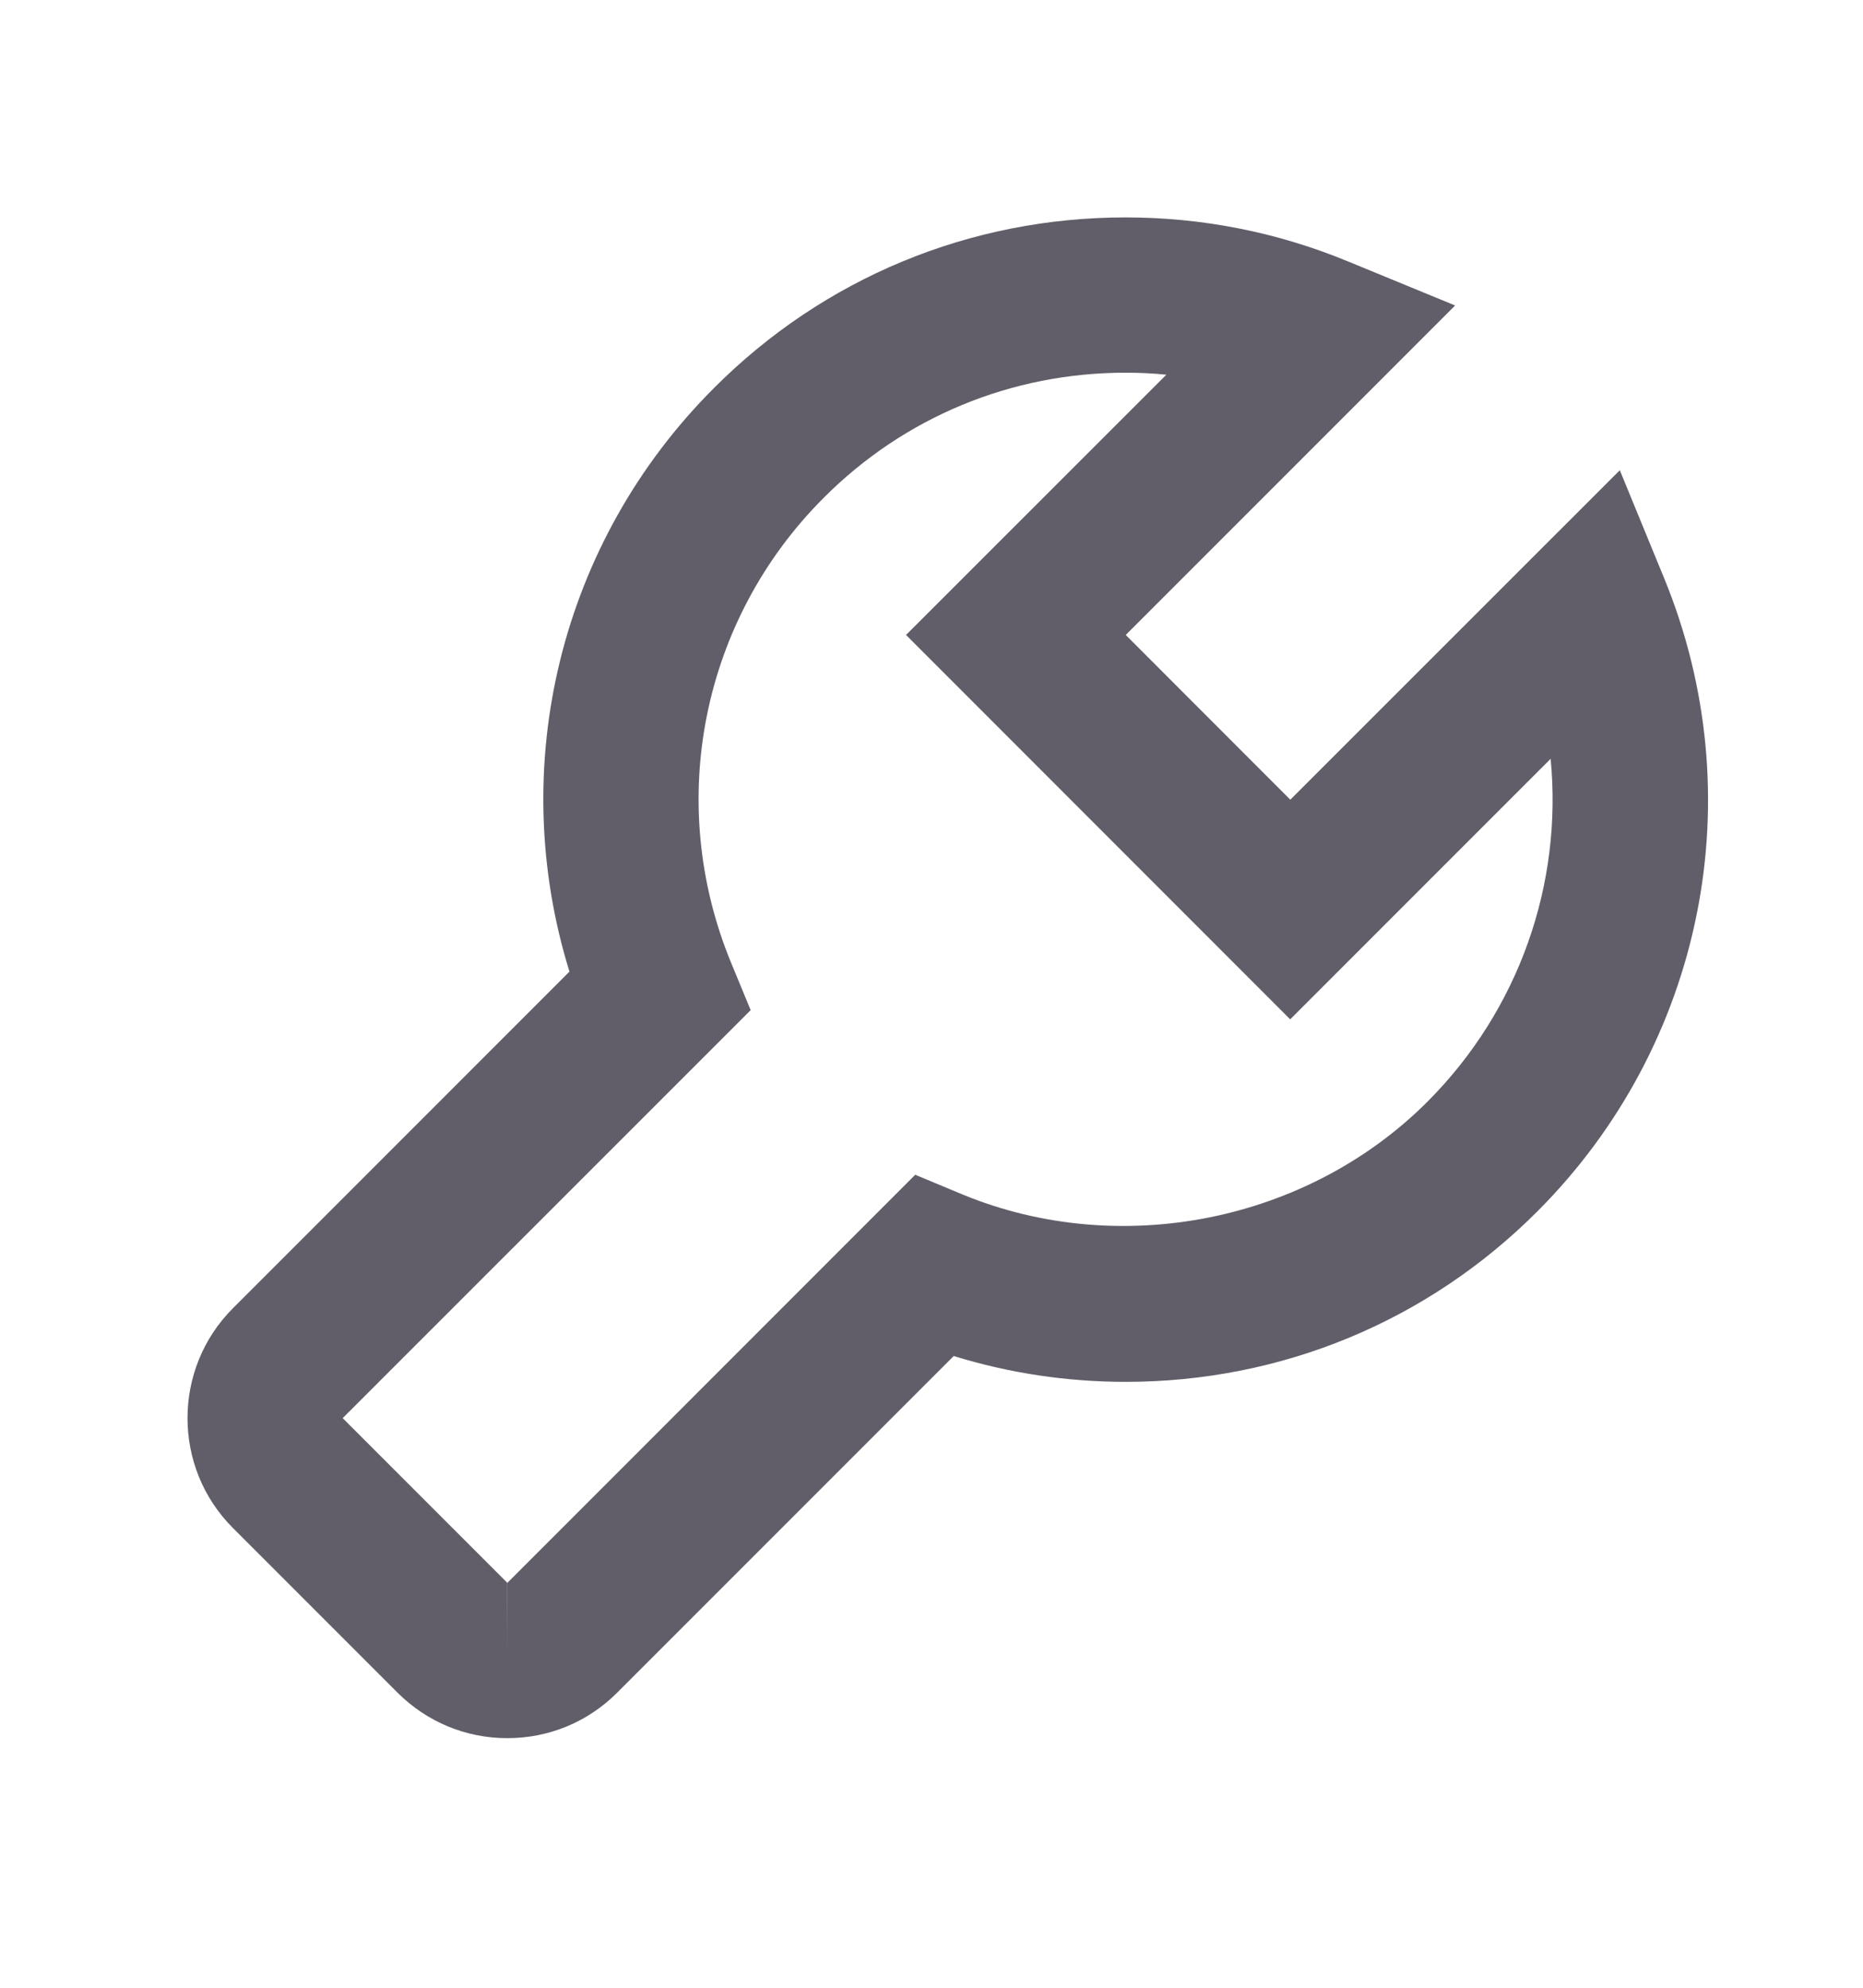 <svg width="15" height="16" viewBox="0 0 15 16" fill="none" xmlns="http://www.w3.org/2000/svg">
<path d="M3.201 13.625C3.438 13.861 3.751 13.991 4.085 13.991C4.419 13.991 4.733 13.861 4.969 13.625L7.679 10.915C8.126 11.053 8.591 11.123 9.064 11.123C10.316 11.123 11.494 10.636 12.378 9.751C13.719 8.409 14.12 6.408 13.398 4.652L13.042 3.785L10.389 6.437L9.064 5.111L11.716 2.459L10.848 2.102C10.279 1.868 9.678 1.75 9.062 1.75C7.81 1.75 6.633 2.237 5.749 3.123C4.508 4.362 4.073 6.168 4.585 7.821L1.875 10.531C1.388 11.018 1.388 11.812 1.875 12.299L3.201 13.625ZM6.044 8.131L5.885 7.746C5.355 6.457 5.649 4.989 6.633 4.006C7.281 3.357 8.144 3 9.062 3C9.173 3 9.282 3.005 9.391 3.016L7.295 5.111L10.388 8.205L12.485 6.108C12.582 7.113 12.233 8.127 11.493 8.868C10.524 9.837 9.016 10.135 7.753 9.616L7.369 9.456L4.085 12.741H4.086L4.085 13.366V12.741L2.759 11.415L6.044 8.131Z" fill="#615E69"/>
</svg>
